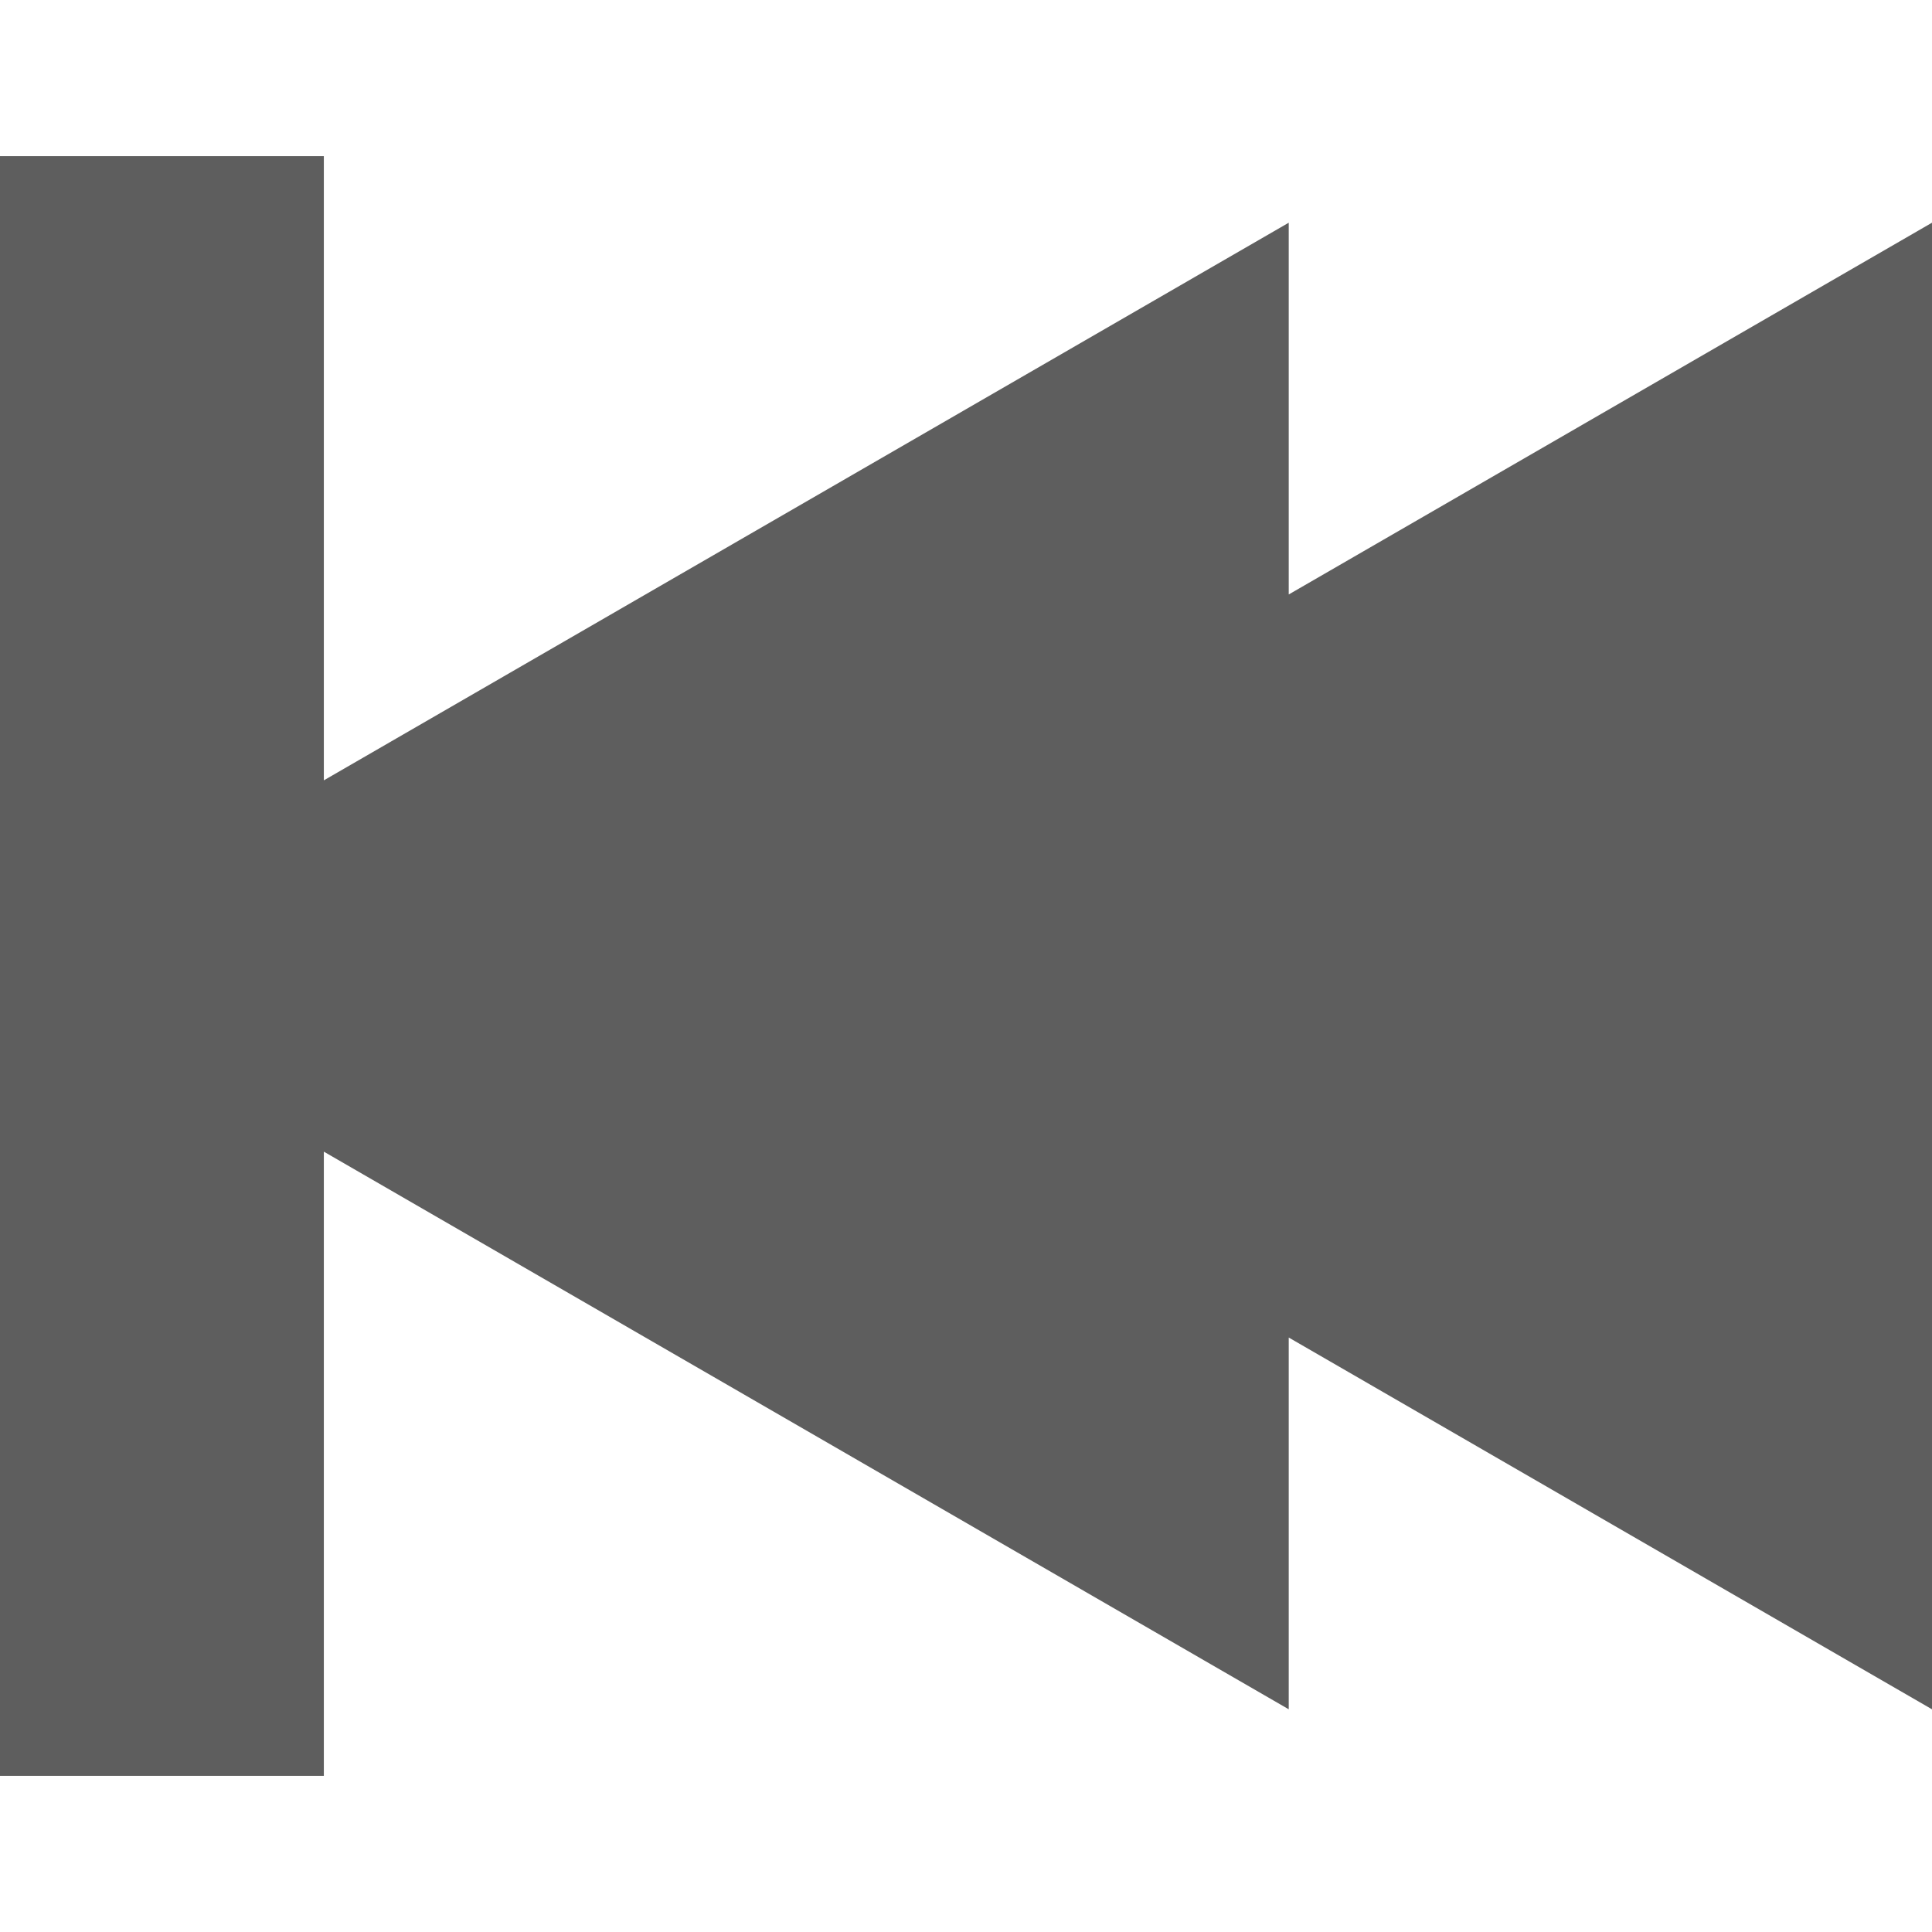 <?xml version="1.0" encoding="utf-8"?>
<!-- Generator: Adobe Illustrator 24.1.1, SVG Export Plug-In . SVG Version: 6.00 Build 0)  -->
<svg version="1.1" id="Layer_1" xmlns="http://www.w3.org/2000/svg" xmlns:xlink="http://www.w3.org/1999/xlink" x="0px" y="0px"
	 viewBox="0 0 435.5 435.5" style="enable-background:new 0 0 435.5 435.5;" xml:space="preserve">
<style type="text/css">
	.st0{fill:#5E5E5E;}
</style>
<polygon class="st0" points="290.5,134 290.5,50.2 73,175.9 73,35.2 0,35.2 0,400.3 73,400.3 73,259.6 290.5,385.3 290.5,301.5 
	435.5,385.3 435.5,50.2 "/>
</svg>

